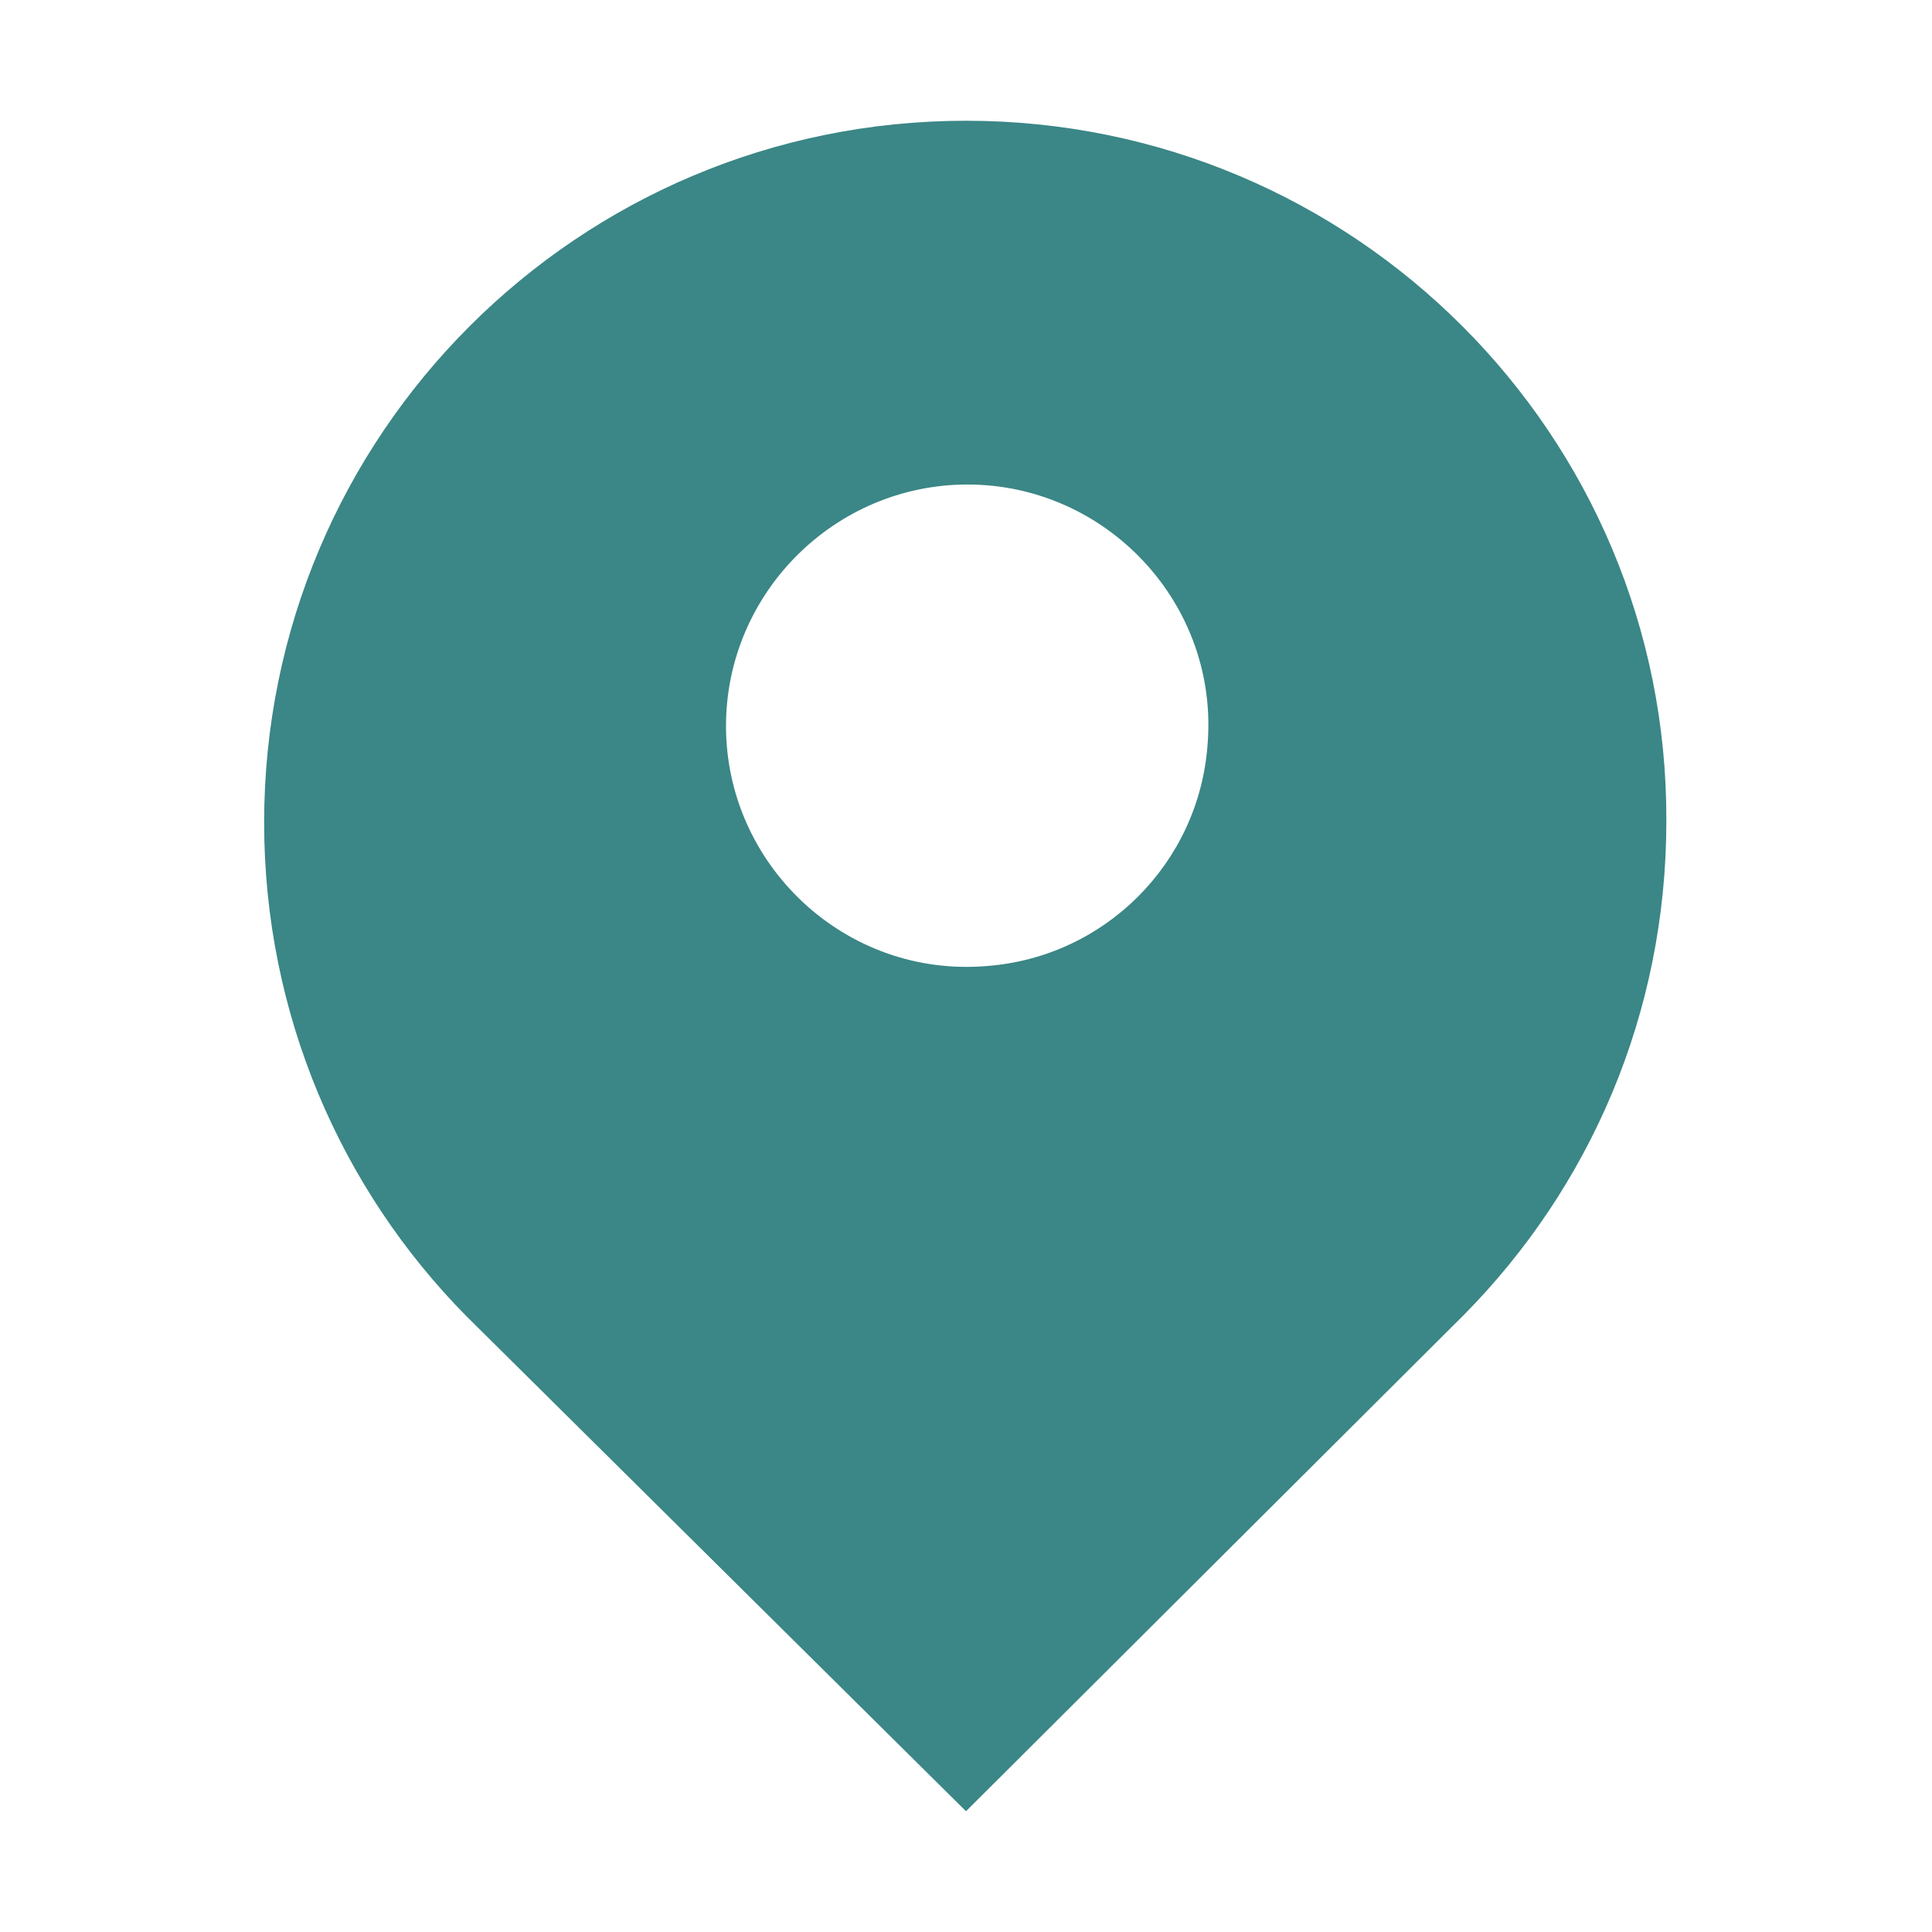 <?xml version="1.0" standalone="no"?><!DOCTYPE svg PUBLIC "-//W3C//DTD SVG 1.1//EN" "http://www.w3.org/Graphics/SVG/1.1/DTD/svg11.dtd"><svg t="1708505797634" class="icon" viewBox="0 0 1024 1024" version="1.1" xmlns="http://www.w3.org/2000/svg" p-id="62550" xmlns:xlink="http://www.w3.org/1999/xlink" width="200" height="200"><path d="M512 64c-205.6 0-372 166.4-372 372 0 101.6 40.8 194.4 107.2 261.6L512 960l264-263.2c66.4-67.2 107.2-159.2 107.2-261.6C884 230.4 717.6 64 512 64z m128 331.2c-4.8 62.4-54.4 112-116.8 116.8-75.2 6.4-138.4-53.6-138.4-127.2 0-70.4 57.6-128 128-128 73.6 0 133.6 63.2 127.2 138.4z" p-id="62551" data-spm-anchor-id="a313x.search_index.0.i28.12843a81w19Tem" class="" fill="#3b8686"></path></svg>